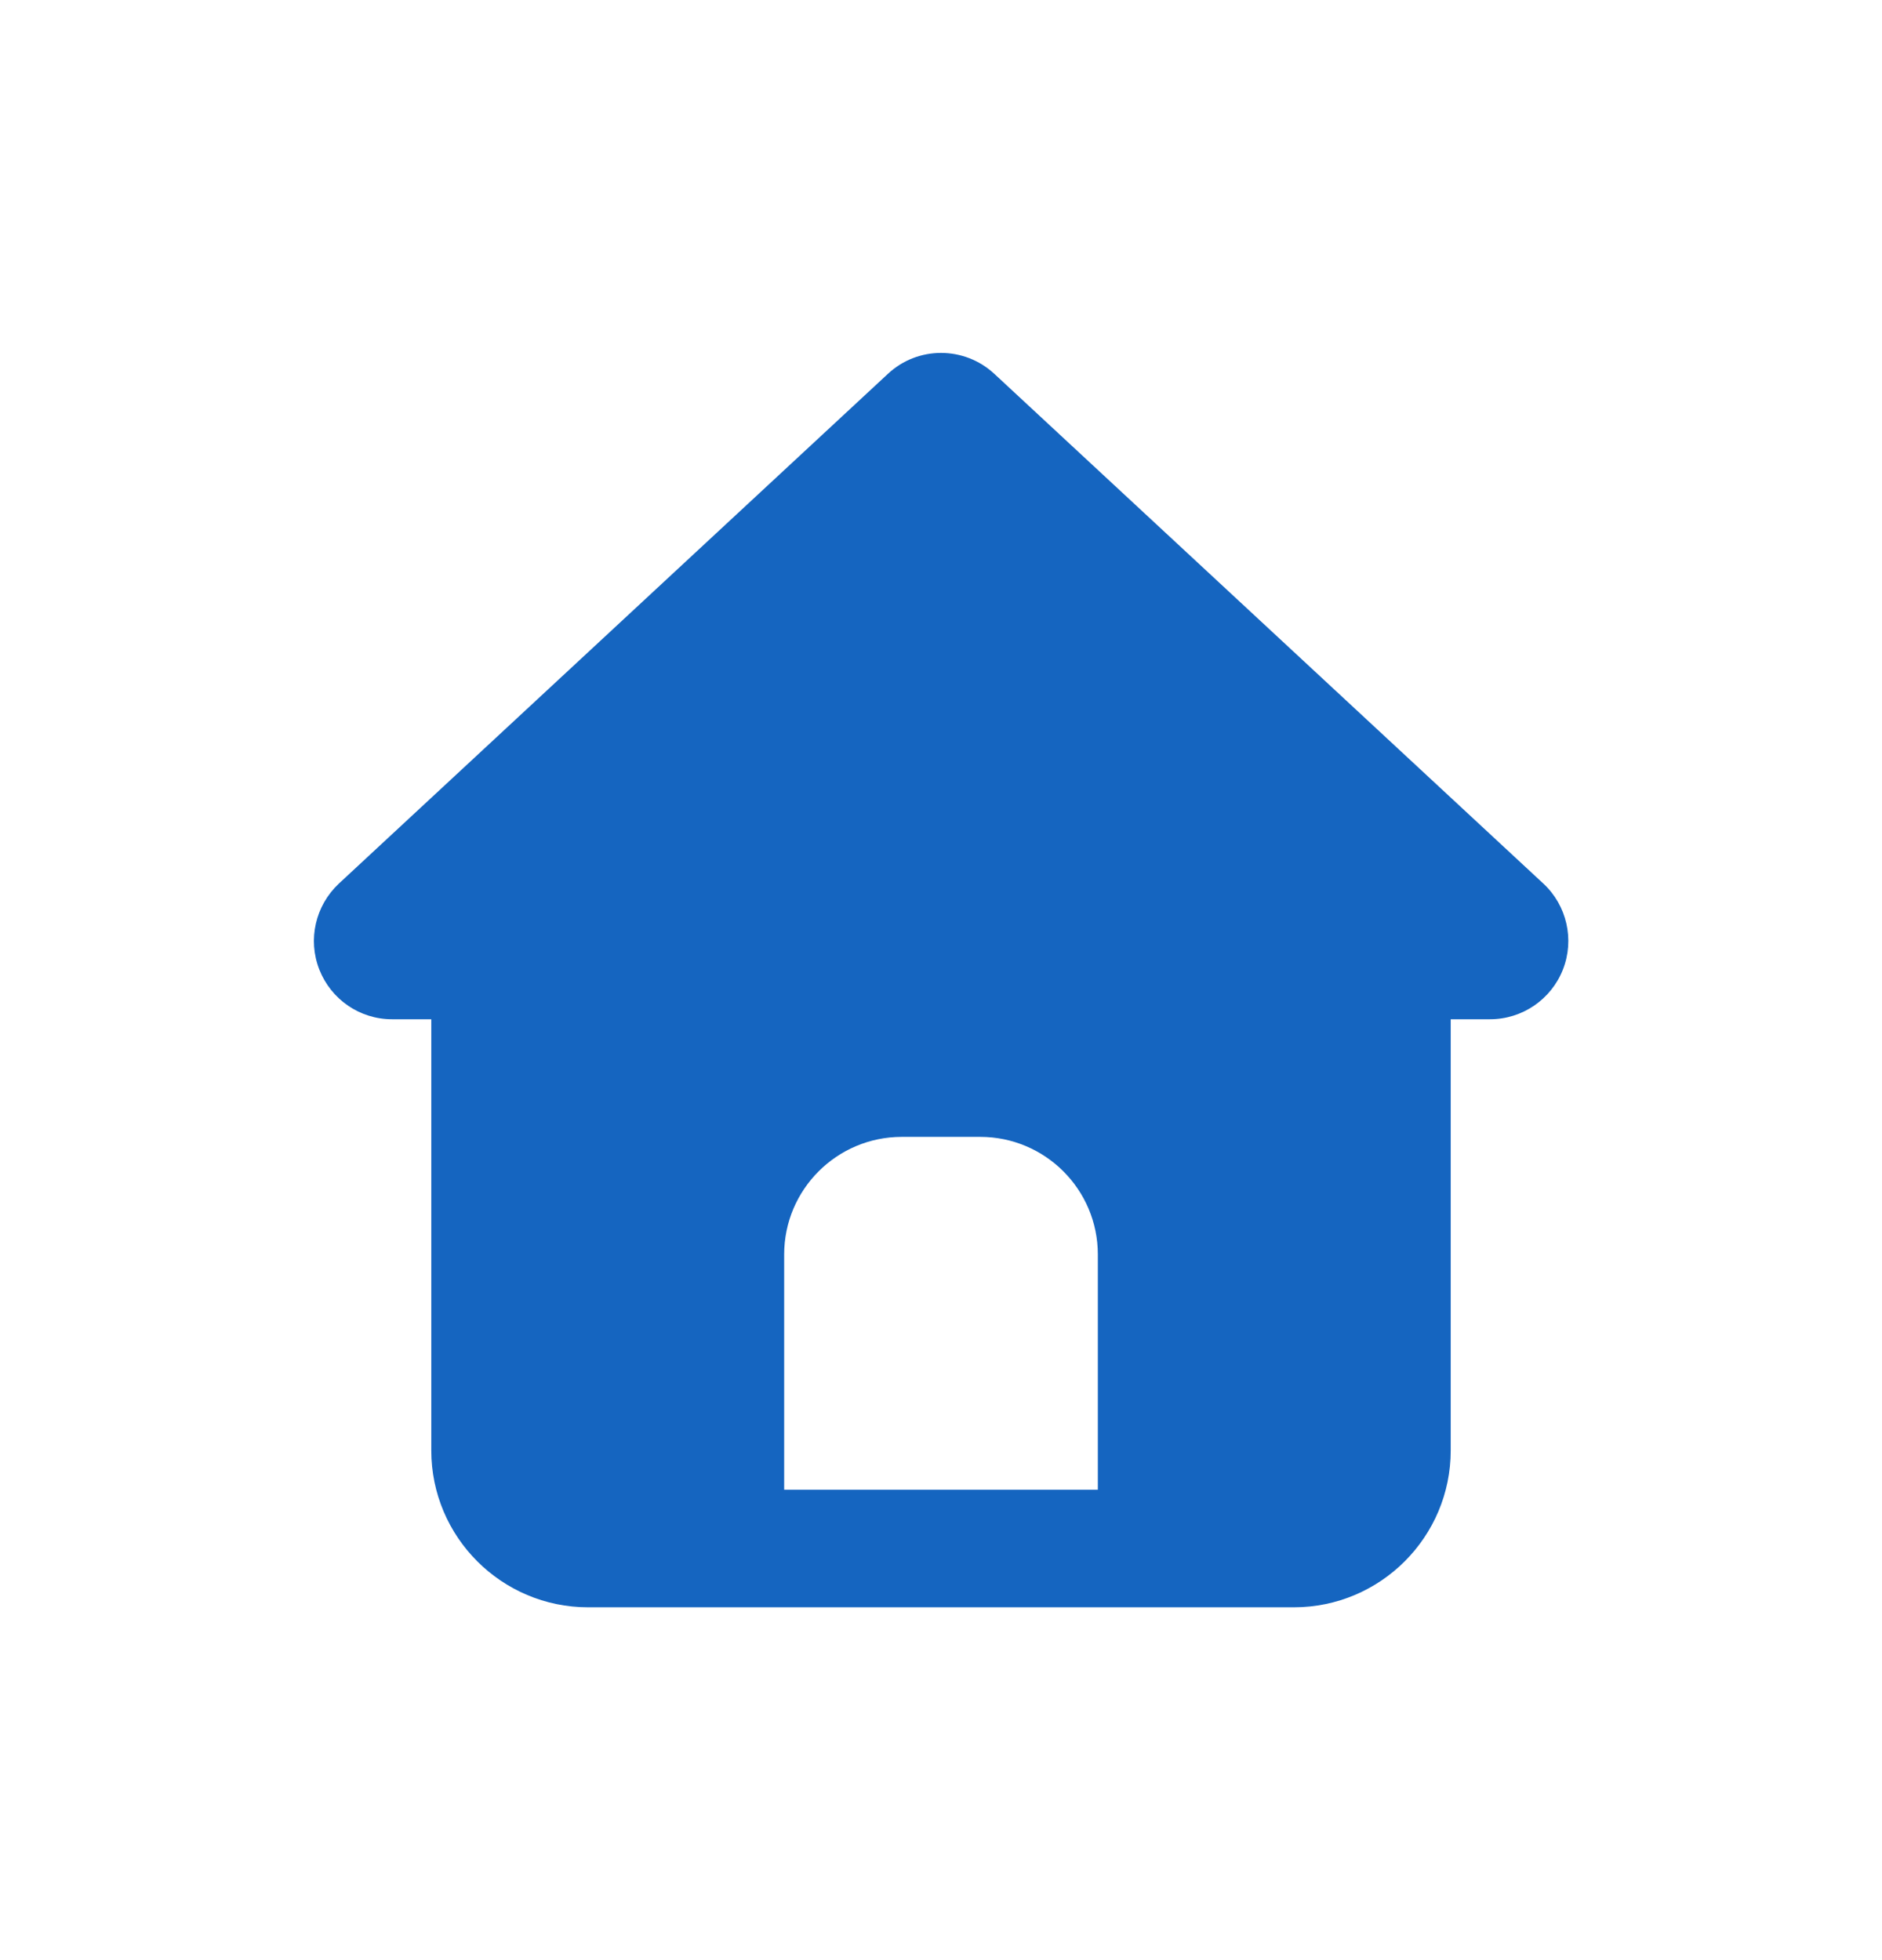 <svg width="24" height="25" viewBox="0 0 24 25" fill="none" xmlns="http://www.w3.org/2000/svg">
<path d="M12.681 4.769C12.297 4.412 11.703 4.412 11.322 4.769L4.322 11.269C4.022 11.55 3.922 11.984 4.072 12.366C4.222 12.747 4.587 13 5 13H5.5V18.5C5.5 19.603 6.397 20.5 7.5 20.5H16.5C17.603 20.5 18.5 19.603 18.5 18.5V13H19C19.413 13 19.781 12.747 19.931 12.366C20.081 11.984 19.981 11.547 19.681 11.269L12.681 4.769ZM11.5 14.5H12.5C13.328 14.5 14 15.172 14 16V19H10V16C10 15.172 10.672 14.5 11.5 14.5Z" fill="#1565C0"/>
</svg>
